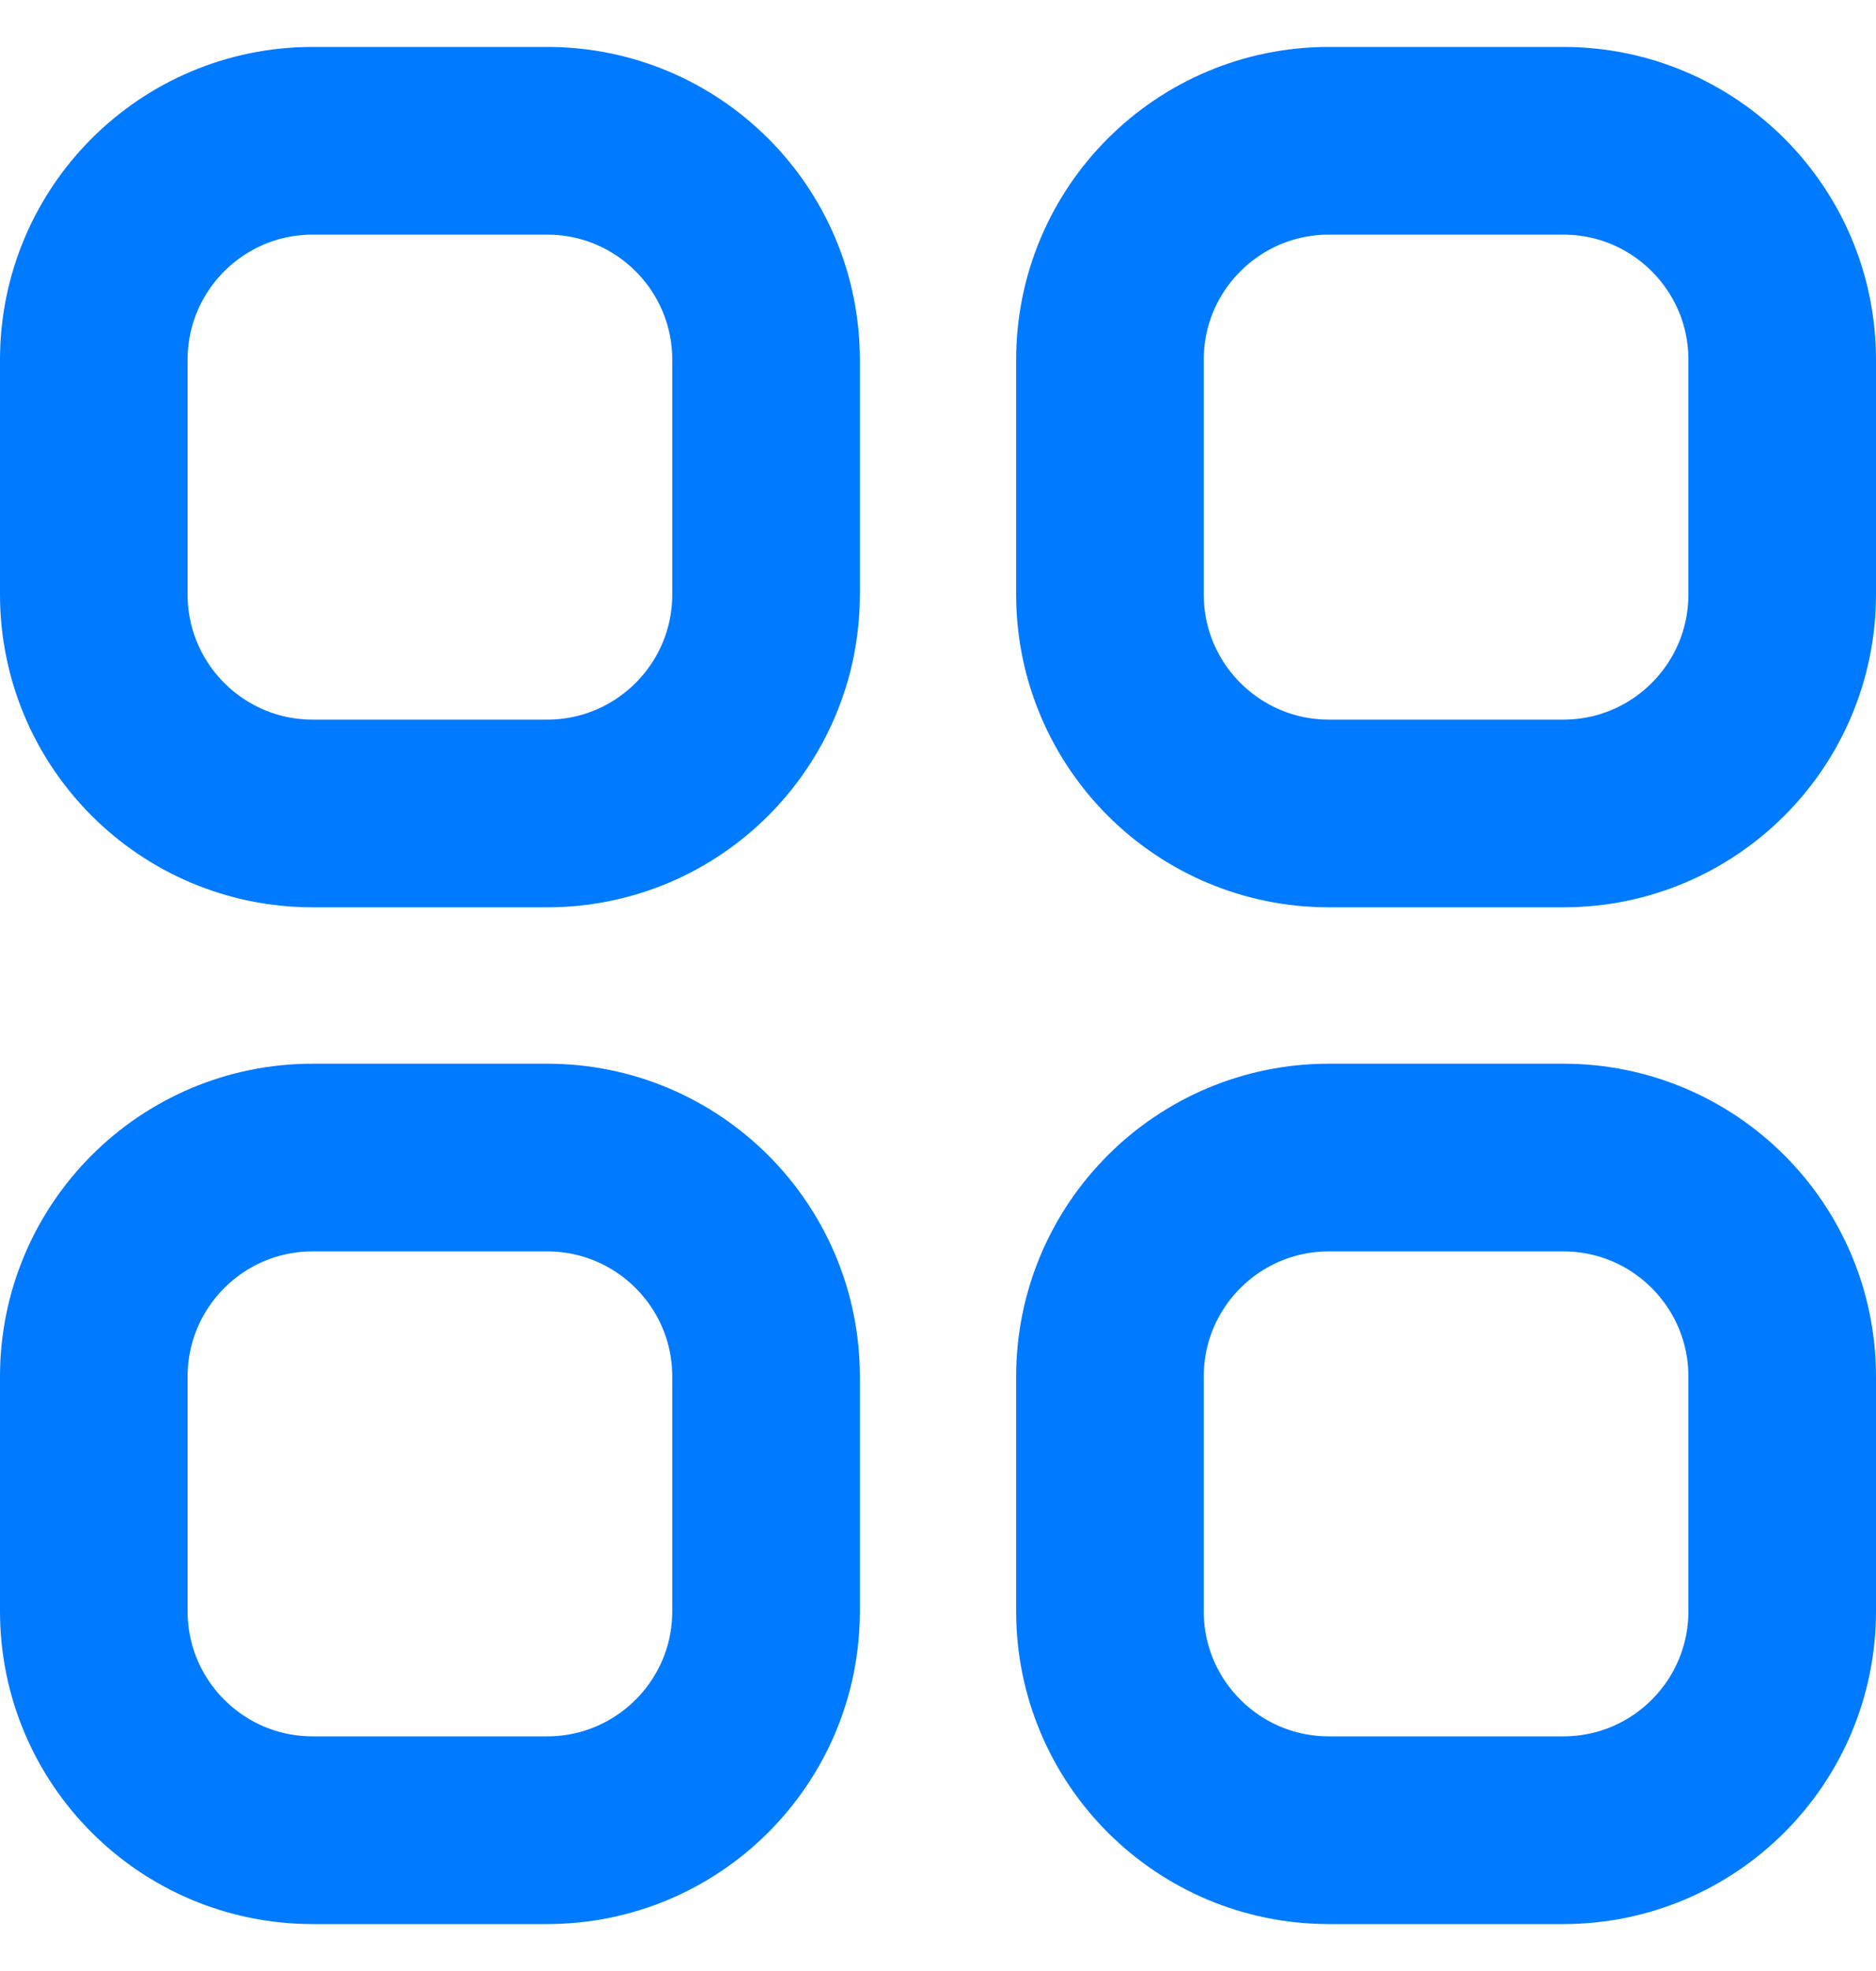 <svg width="20" height="21" viewBox="0 0 20 21" fill="none" xmlns="http://www.w3.org/2000/svg">
<g clip-path="url(#clip0_1_104)">
<path d="M3.333 1.5H5.833C7.122 1.5 8.167 2.545 8.167 3.833V6.333C8.167 7.622 7.122 8.667 5.833 8.667H3.333C2.045 8.667 1 7.622 1 6.333V3.833C1 2.545 2.045 1.5 3.333 1.5Z" stroke="#007AFF" stroke-width="2"/>
<path d="M14.167 1.5H16.667C17.955 1.5 19 2.545 19 3.833V6.333C19 7.622 17.955 8.667 16.667 8.667H14.167C12.878 8.667 11.833 7.622 11.833 6.333V3.833C11.833 2.545 12.878 1.5 14.167 1.5Z" stroke="#007AFF" stroke-width="2"/>
<path d="M3.333 12.333H5.833C7.122 12.333 8.167 13.378 8.167 14.667V17.167C8.167 18.455 7.122 19.5 5.833 19.5H3.333C2.045 19.5 1 18.455 1 17.167V14.667C1 13.378 2.045 12.333 3.333 12.333Z" stroke="#007AFF" stroke-width="2"/>
<path d="M14.167 12.333H16.667C17.955 12.333 19 13.378 19 14.667V17.167C19 18.455 17.955 19.5 16.667 19.5H14.167C12.878 19.5 11.833 18.455 11.833 17.167V14.667C11.833 13.378 12.878 12.333 14.167 12.333Z" stroke="#007AFF" stroke-width="2"/>
</g>
<defs>
<clipPath id="clip0_1_104">
<rect width="20" height="20" fill="white" transform="translate(0 0.5)"/>
</clipPath>
</defs>
</svg>
